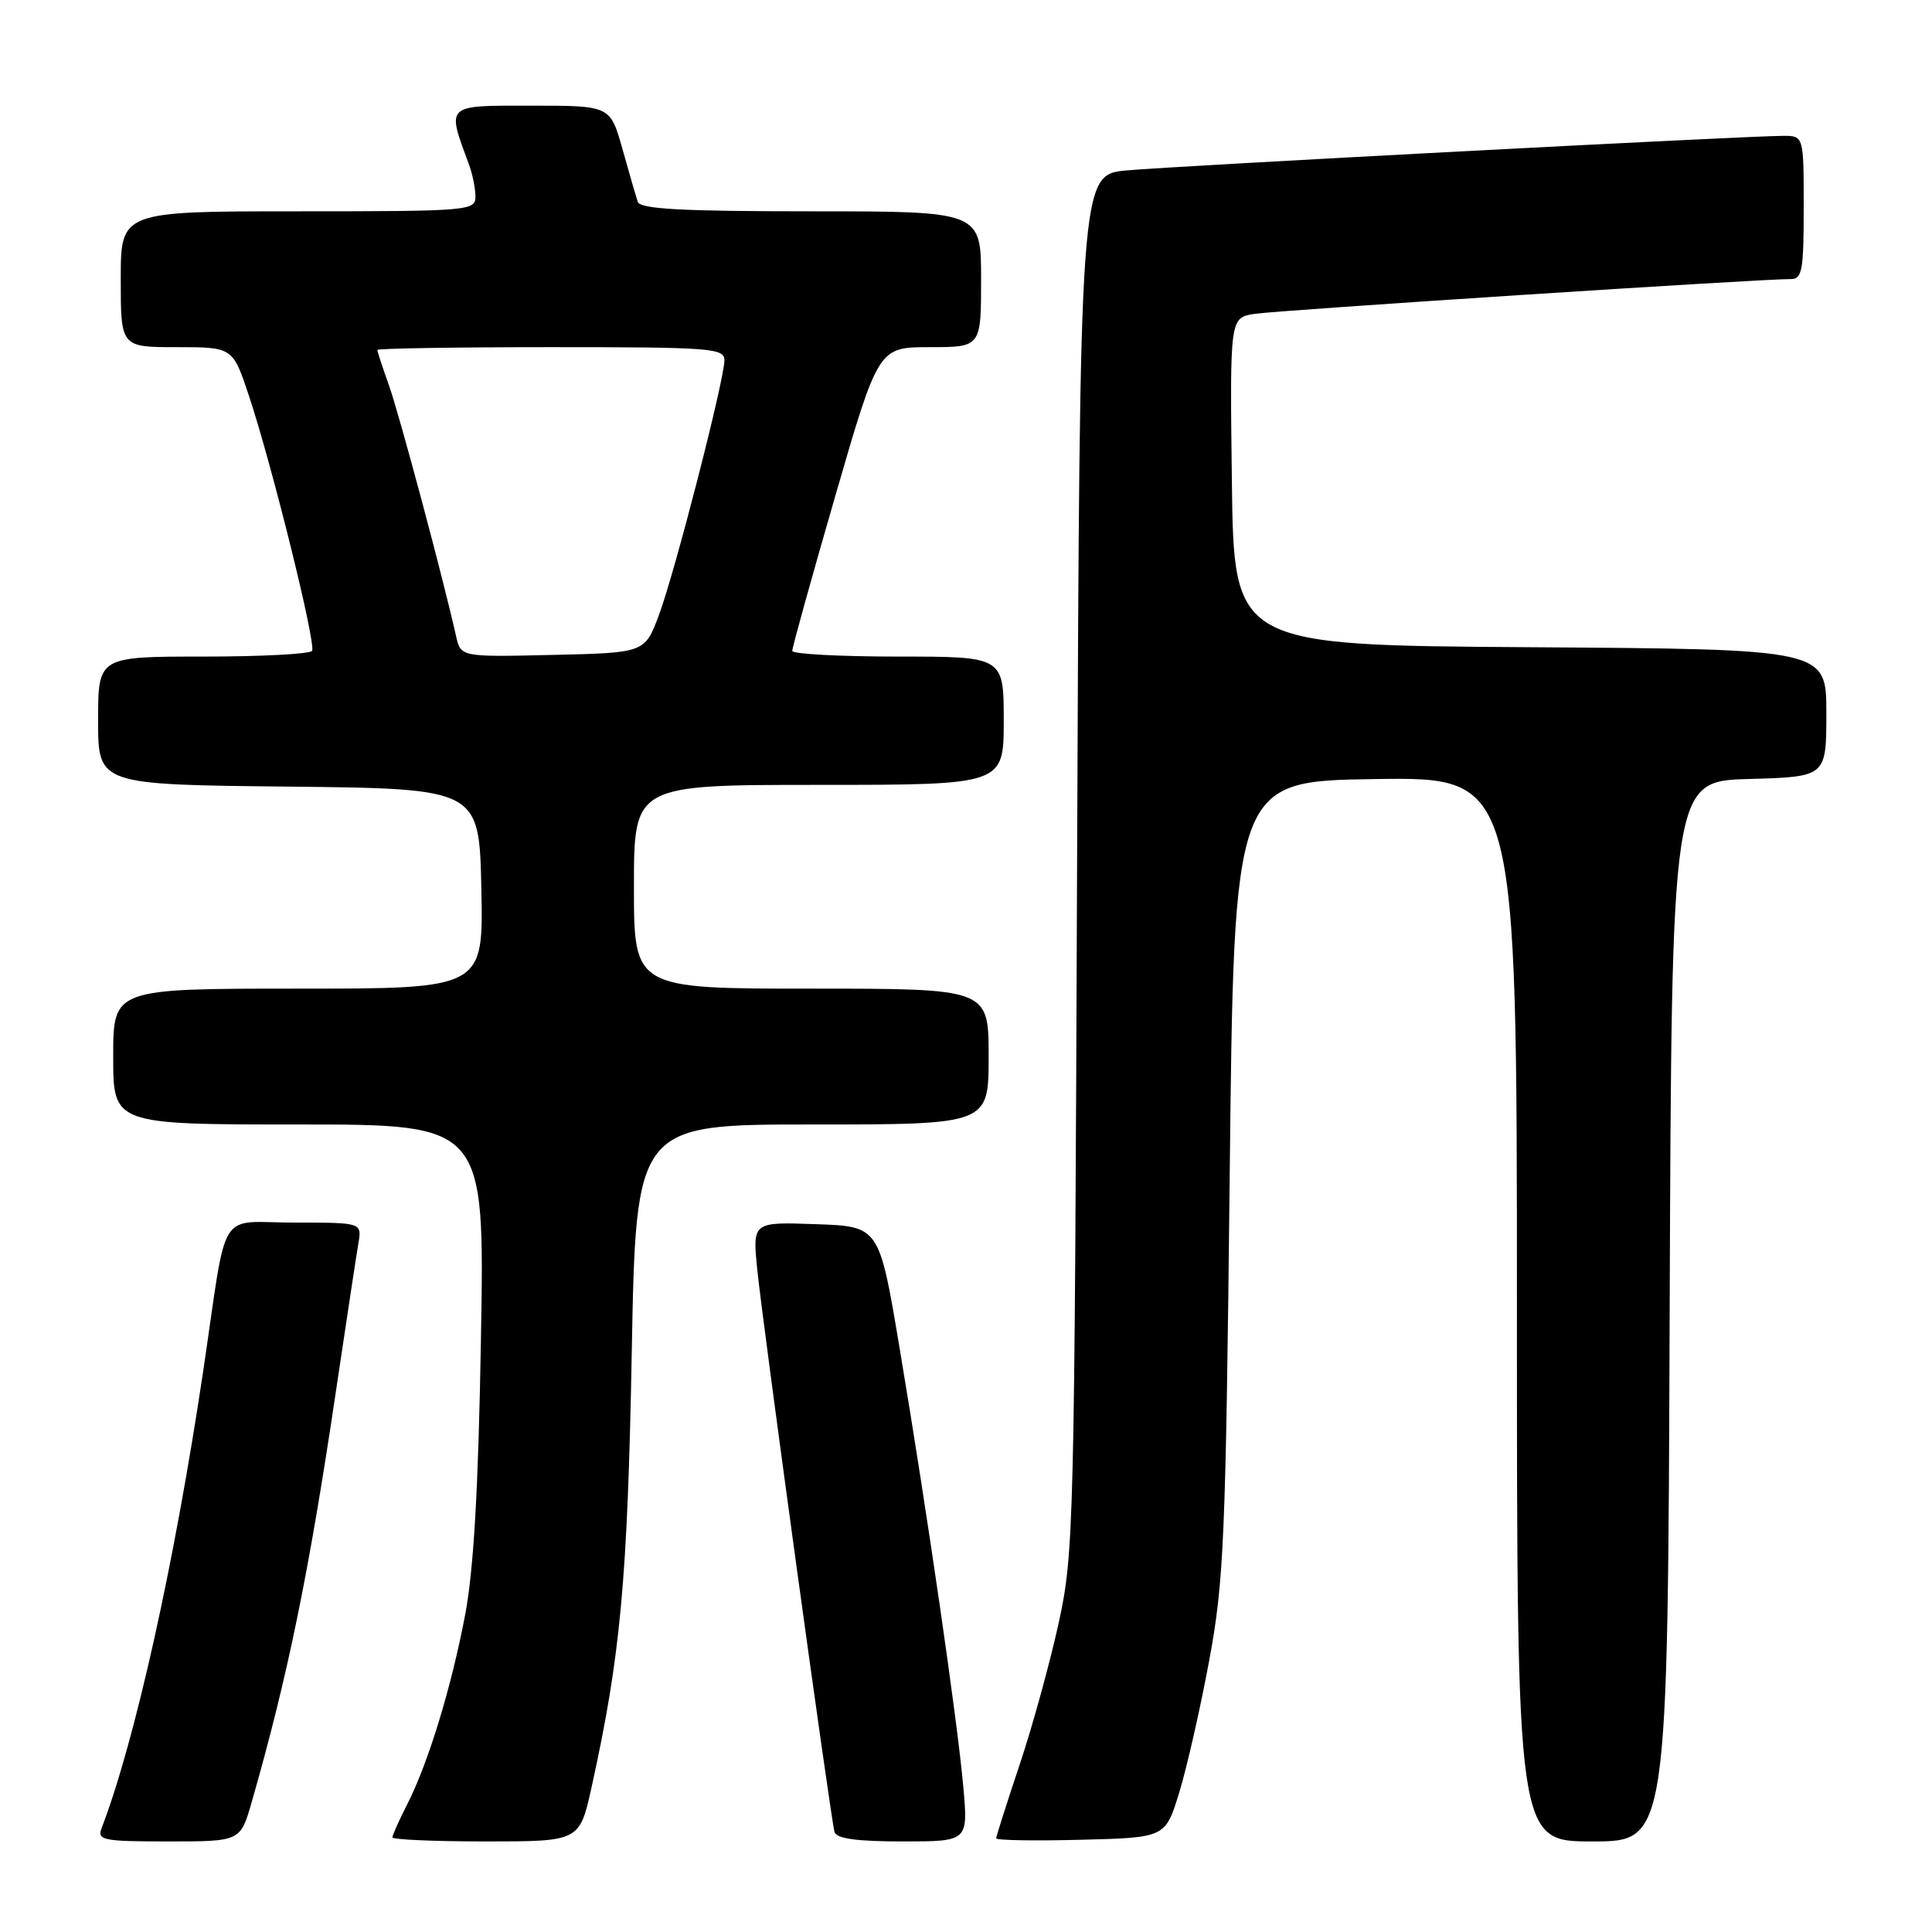 <?xml version="1.0" encoding="UTF-8" standalone="no"?>
<!DOCTYPE svg PUBLIC "-//W3C//DTD SVG 1.1//EN" "http://www.w3.org/Graphics/SVG/1.1/DTD/svg11.dtd" >
<svg xmlns="http://www.w3.org/2000/svg" xmlns:xlink="http://www.w3.org/1999/xlink" version="1.1" viewBox="0 0 256 256">
 <g >
 <path fill="currentColor"
d=" M 33.36 238.75 C 38.11 222.20 40.92 208.52 44.49 184.50 C 45.88 175.15 47.23 166.26 47.49 164.75 C 47.95 162.00 47.95 162.00 39.05 162.00 C 28.67 162.00 30.21 159.52 26.95 181.50 C 23.15 207.04 17.90 230.67 13.46 242.25 C 12.85 243.84 13.65 244.00 22.32 244.00 C 31.86 244.00 31.86 244.00 33.36 238.75 Z  M 78.40 236.75 C 82.22 219.45 83.16 209.25 83.71 179.25 C 84.27 149.00 84.27 149.00 107.64 149.00 C 131.00 149.00 131.00 149.00 131.00 140.00 C 131.00 131.00 131.00 131.00 107.50 131.00 C 84.00 131.00 84.00 131.00 84.00 117.50 C 84.00 104.00 84.00 104.00 108.50 104.00 C 133.00 104.00 133.00 104.00 133.00 95.50 C 133.00 87.00 133.00 87.00 119.00 87.00 C 111.30 87.00 104.99 86.66 104.98 86.25 C 104.96 85.84 107.53 76.61 110.67 65.75 C 116.39 46.00 116.39 46.00 123.20 46.00 C 130.00 46.00 130.00 46.00 130.00 37.00 C 130.00 28.00 130.00 28.00 107.47 28.00 C 90.34 28.00 84.84 27.70 84.51 26.75 C 84.28 26.06 83.36 22.91 82.48 19.75 C 80.86 14.00 80.86 14.00 70.41 14.00 C 58.91 14.00 59.17 13.75 62.15 21.82 C 62.62 23.09 63.00 25.00 63.00 26.07 C 63.00 27.92 62.07 28.00 39.50 28.00 C 16.00 28.00 16.00 28.00 16.00 37.00 C 16.00 46.00 16.00 46.00 23.42 46.00 C 30.84 46.00 30.84 46.00 32.99 52.46 C 36.04 61.63 41.91 85.34 41.35 86.24 C 41.09 86.66 34.61 87.00 26.94 87.00 C 13.00 87.00 13.00 87.00 13.00 95.48 C 13.00 103.97 13.00 103.97 38.25 104.23 C 63.50 104.50 63.50 104.50 63.78 117.75 C 64.06 131.00 64.06 131.00 39.53 131.00 C 15.00 131.00 15.00 131.00 15.00 140.00 C 15.00 149.00 15.00 149.00 39.61 149.00 C 64.22 149.00 64.22 149.00 63.73 177.25 C 63.39 197.30 62.77 207.97 61.63 214.00 C 59.78 223.70 56.74 233.63 53.93 239.14 C 52.87 241.22 52.00 243.16 52.00 243.46 C 52.00 243.76 57.58 244.00 64.40 244.00 C 76.80 244.00 76.80 244.00 78.40 236.75 Z  M 127.64 236.75 C 126.87 228.01 122.86 200.41 119.18 178.50 C 116.50 162.50 116.50 162.50 108.10 162.21 C 99.71 161.91 99.71 161.91 100.34 168.21 C 101.08 175.59 110.06 240.92 110.58 242.75 C 110.83 243.63 113.53 244.00 119.61 244.00 C 128.29 244.00 128.29 244.00 127.64 236.75 Z  M 156.26 237.50 C 157.27 234.20 159.06 226.32 160.23 220.00 C 162.18 209.50 162.42 203.92 162.94 156.00 C 163.50 103.50 163.50 103.50 182.25 103.23 C 201.00 102.96 201.00 102.96 201.00 173.48 C 201.00 244.00 201.00 244.00 210.99 244.00 C 220.99 244.00 220.99 244.00 221.24 173.75 C 221.50 103.50 221.50 103.50 231.75 103.22 C 242.00 102.93 242.00 102.93 242.00 94.48 C 242.00 86.02 242.00 86.02 202.75 85.76 C 163.50 85.50 163.50 85.50 163.23 63.80 C 162.96 42.10 162.96 42.10 166.23 41.59 C 169.32 41.11 233.53 36.94 237.25 36.98 C 238.80 37.00 239.00 35.89 239.00 27.50 C 239.00 18.00 239.00 18.00 236.29 18.00 C 231.51 18.00 155.74 21.99 149.29 22.58 C 143.08 23.15 143.08 23.15 142.72 114.33 C 142.38 202.55 142.30 205.81 140.27 215.10 C 139.11 220.38 136.78 228.85 135.08 233.91 C 133.39 238.97 132.00 243.33 132.00 243.59 C 132.00 243.85 137.04 243.94 143.21 243.78 C 154.42 243.50 154.42 243.50 156.26 237.50 Z  M 60.43 84.28 C 58.76 76.77 52.93 54.99 51.56 51.12 C 50.70 48.72 50.00 46.58 50.00 46.37 C 50.00 46.17 60.35 46.00 73.00 46.00 C 94.24 46.00 96.00 46.13 95.99 47.75 C 95.96 50.41 89.43 75.82 87.31 81.50 C 85.44 86.50 85.44 86.50 73.25 86.78 C 61.05 87.06 61.05 87.06 60.43 84.28 Z "/>
</g>
</svg>